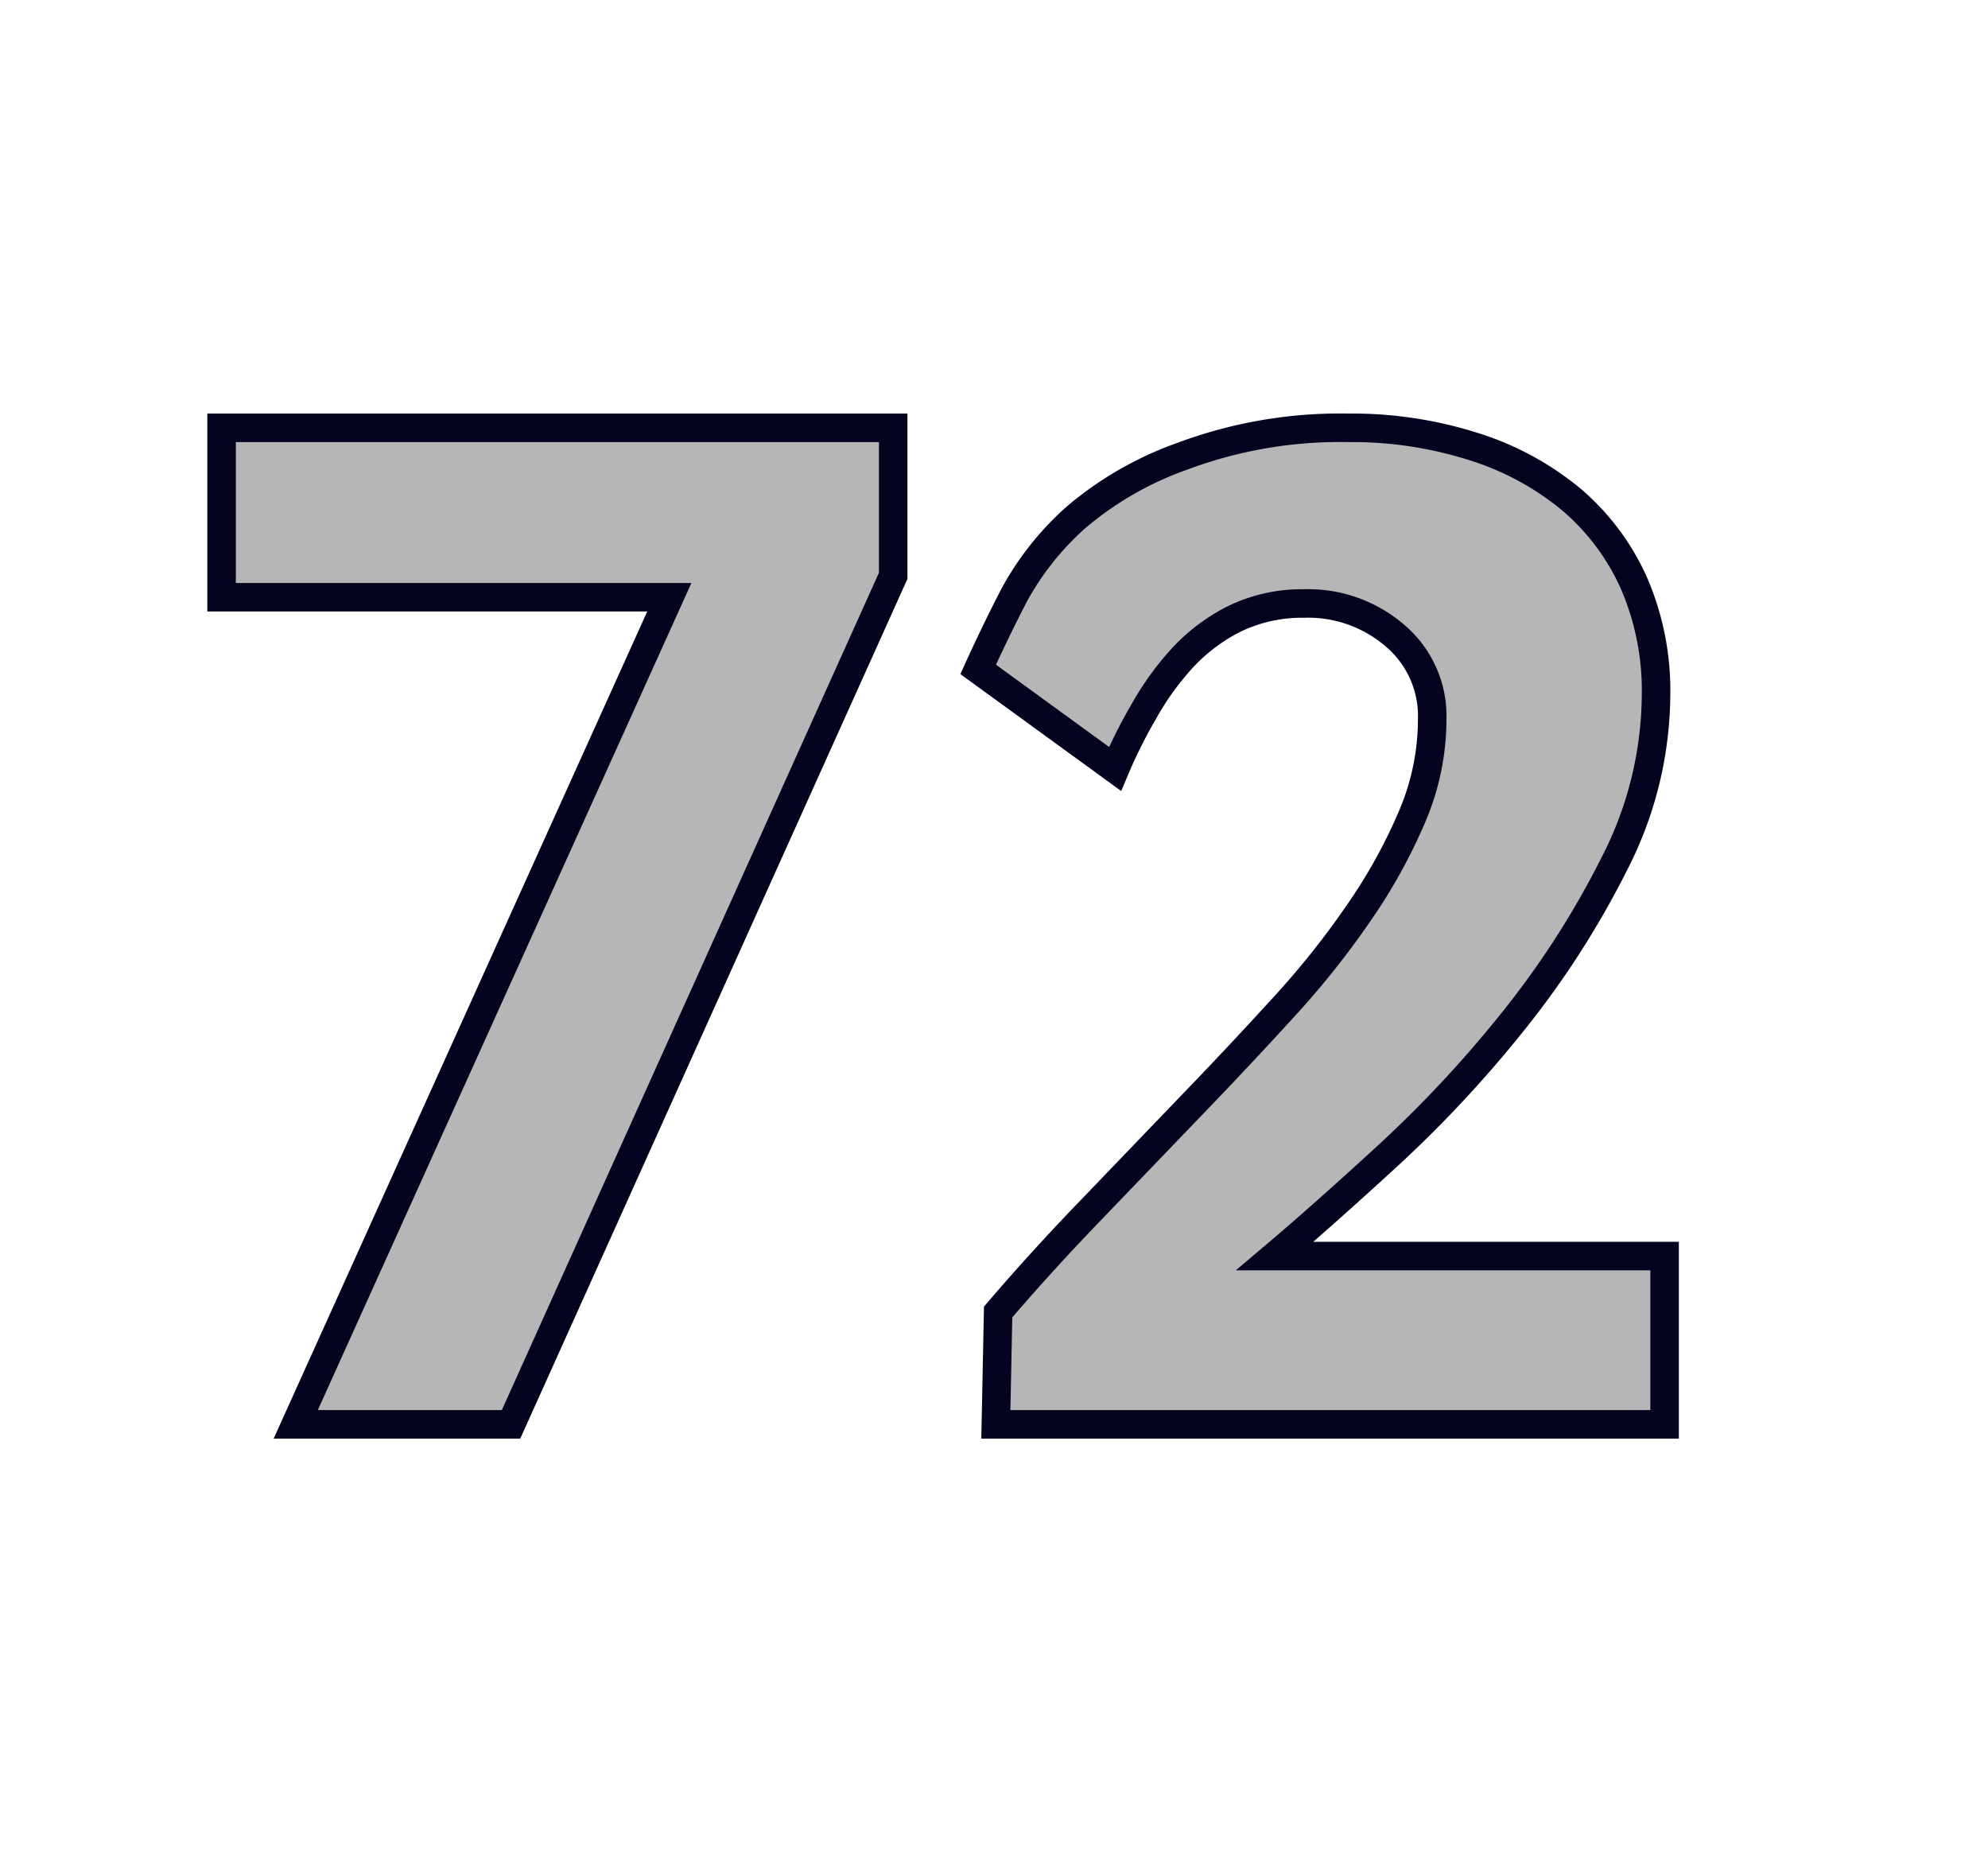 <svg id="Layer_1" data-name="Layer 1" xmlns="http://www.w3.org/2000/svg" viewBox="0 0 69.71 64.98"><defs><style>.cls-1{fill:#b7b6b6;stroke:#040421;}</style></defs><path class="cls-1" d="M17.92,49.94H10.37l13.1-29H7.77V15H31.32v5.19Z"/><path class="cls-1" d="M34.92,49.94,35,46q1.56-1.82,3.28-3.6l3.42-3.56q1.71-1.77,3.25-3.46A29.54,29.54,0,0,0,47.65,32a18.76,18.76,0,0,0,1.87-3.38,8.65,8.65,0,0,0,.7-3.39,3.69,3.69,0,0,0-1.3-2.94,4.66,4.66,0,0,0-3.2-1.13,5.44,5.44,0,0,0-2.42.53,6.43,6.43,0,0,0-1.85,1.39,10.07,10.07,0,0,0-1.35,1.88,17.23,17.23,0,0,0-1,2l-4.8-3.49c.34-.75.75-1.61,1.25-2.58a10.1,10.1,0,0,1,2.18-2.75A11.87,11.87,0,0,1,41.45,16,15.79,15.79,0,0,1,47.27,15a14.07,14.07,0,0,1,4.41.66,10.08,10.08,0,0,1,3.44,1.87,8.28,8.28,0,0,1,2.19,2.95,9.49,9.49,0,0,1,.76,3.88,13.1,13.1,0,0,1-1.47,5.94A31.16,31.16,0,0,1,53,35.88a42.21,42.21,0,0,1-4.4,4.7q-2.29,2.1-3.9,3.46H58.37v5.9Z"/></svg>
